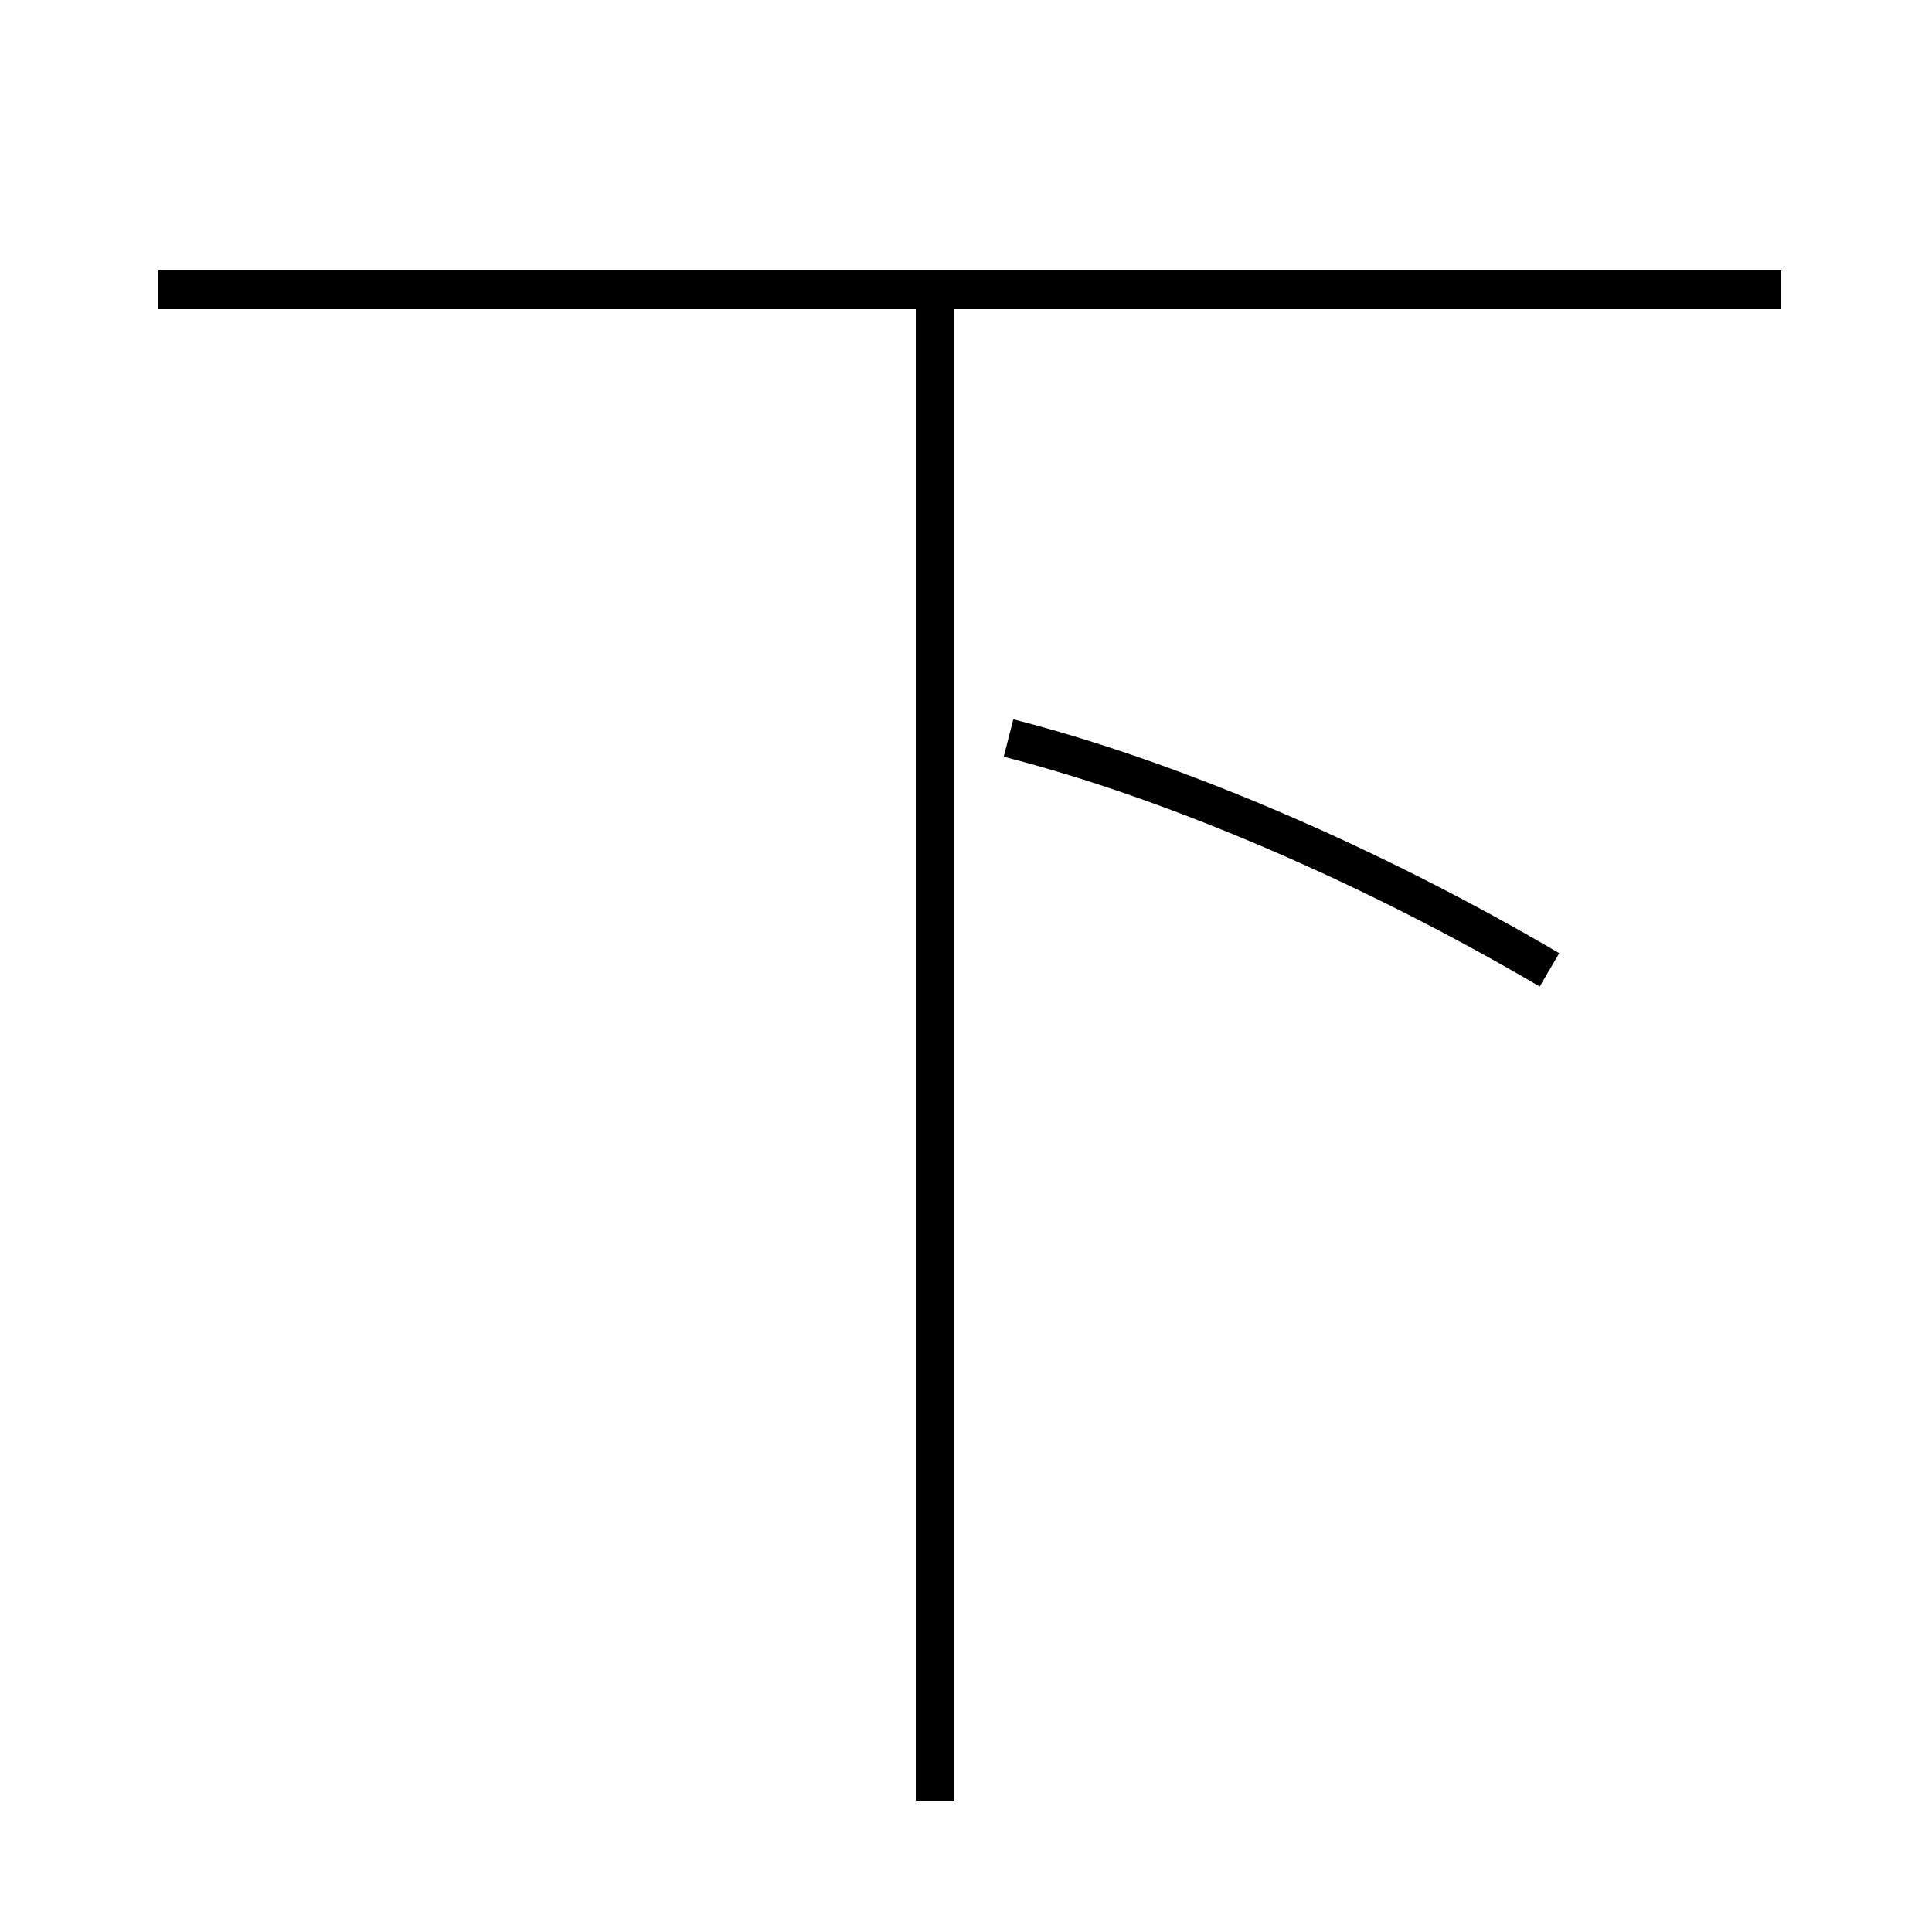 <?xml version='1.0' encoding='utf8'?>
<svg viewBox="0.0 -44.0 50.0 50.0" version="1.1" xmlns="http://www.w3.org/2000/svg">
<rect x="0.0" y="-44.0" width="50.0" height="50.0" fill="#808080" stroke="none"/>
<rect x="-1000" y="-1000" width="2000" height="2000" stroke="white" fill="white"/>
<g style="fill:none; stroke:#000000;  stroke-width:1">
<path d="M 46.1 36.5 L 4.1 36.5 M 24.2 -2.6 L 24.2 36.0 M 40.1 18.9 C 35.5 21.6 30.4 23.8 26.1 24.9" transform="scale(1, -1)" />
</g>
</svg>